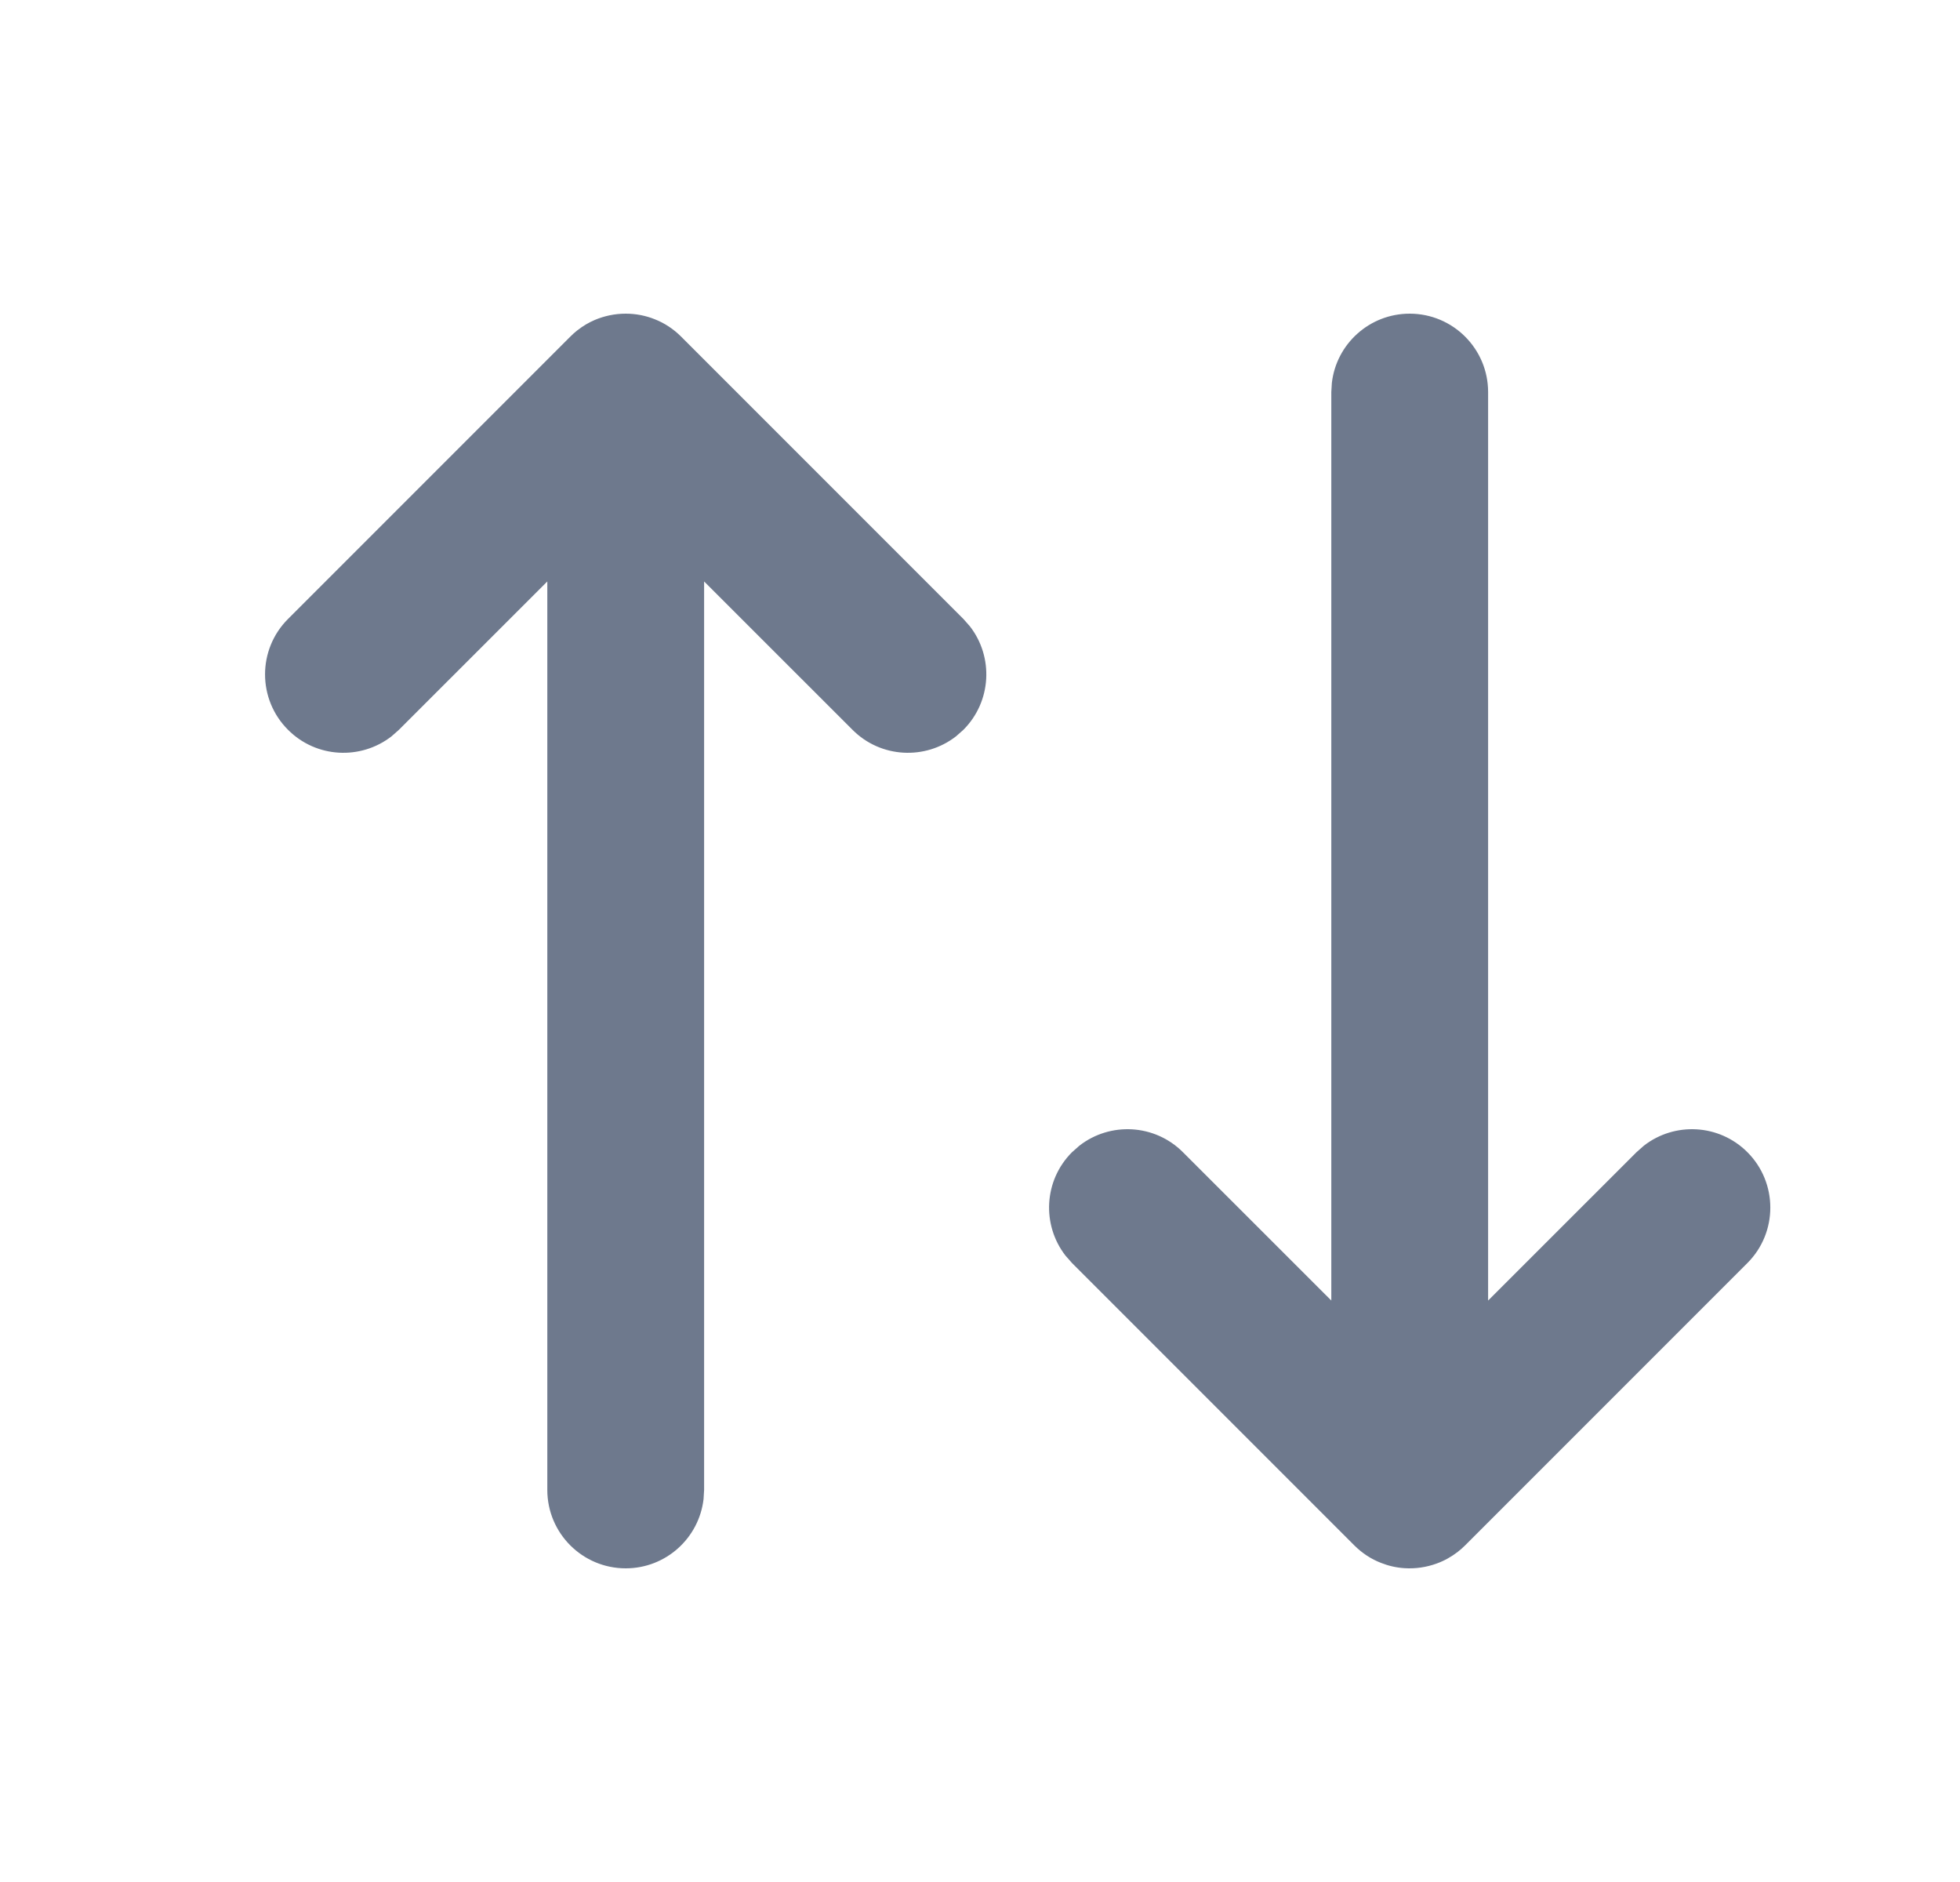 <svg width="25" height="24" viewBox="0 0 25 24" fill="none" xmlns="http://www.w3.org/2000/svg">
  <path fill-rule="evenodd" clip-rule="evenodd" d="M3.674 9.307C3.283 8.917 3.283 8.283 3.674 7.893L7.27 4.297C7.3 4.266 7.333 4.237 7.367 4.21L7.368 4.21C7.436 4.156 7.51 4.113 7.587 4.08C7.708 4.029 7.841 4 7.981 4C8.112 4 8.236 4.025 8.351 4.071C8.474 4.119 8.589 4.194 8.688 4.293L12.288 7.893L12.371 7.987C12.676 8.379 12.648 8.947 12.288 9.307L12.194 9.39C11.802 9.695 11.234 9.668 10.874 9.307L8.981 7.415V19L8.974 19.117C8.916 19.614 8.494 20 7.981 20C7.429 20 6.981 19.552 6.981 19V7.415L5.088 9.307L4.994 9.39C4.601 9.695 4.034 9.668 3.674 9.307ZM13.674 14.693C13.313 15.053 13.286 15.621 13.591 16.013L13.674 16.107L17.274 19.707C17.375 19.808 17.491 19.883 17.616 19.931C17.709 19.968 17.809 19.991 17.913 19.998C18.053 20.007 18.194 19.987 18.327 19.938C18.421 19.904 18.511 19.854 18.594 19.79L18.595 19.789C18.627 19.764 18.658 19.737 18.688 19.707L18.688 19.707L22.288 16.107C22.678 15.717 22.678 15.083 22.288 14.693C21.927 14.332 21.36 14.305 20.968 14.61L20.874 14.693L18.981 16.585V5C18.981 4.448 18.533 4 17.981 4C17.468 4 17.045 4.386 16.988 4.883L16.981 5V16.585L15.088 14.693C14.727 14.332 14.16 14.305 13.768 14.61L13.674 14.693Z" fill="#6E798D"/>
</svg>
